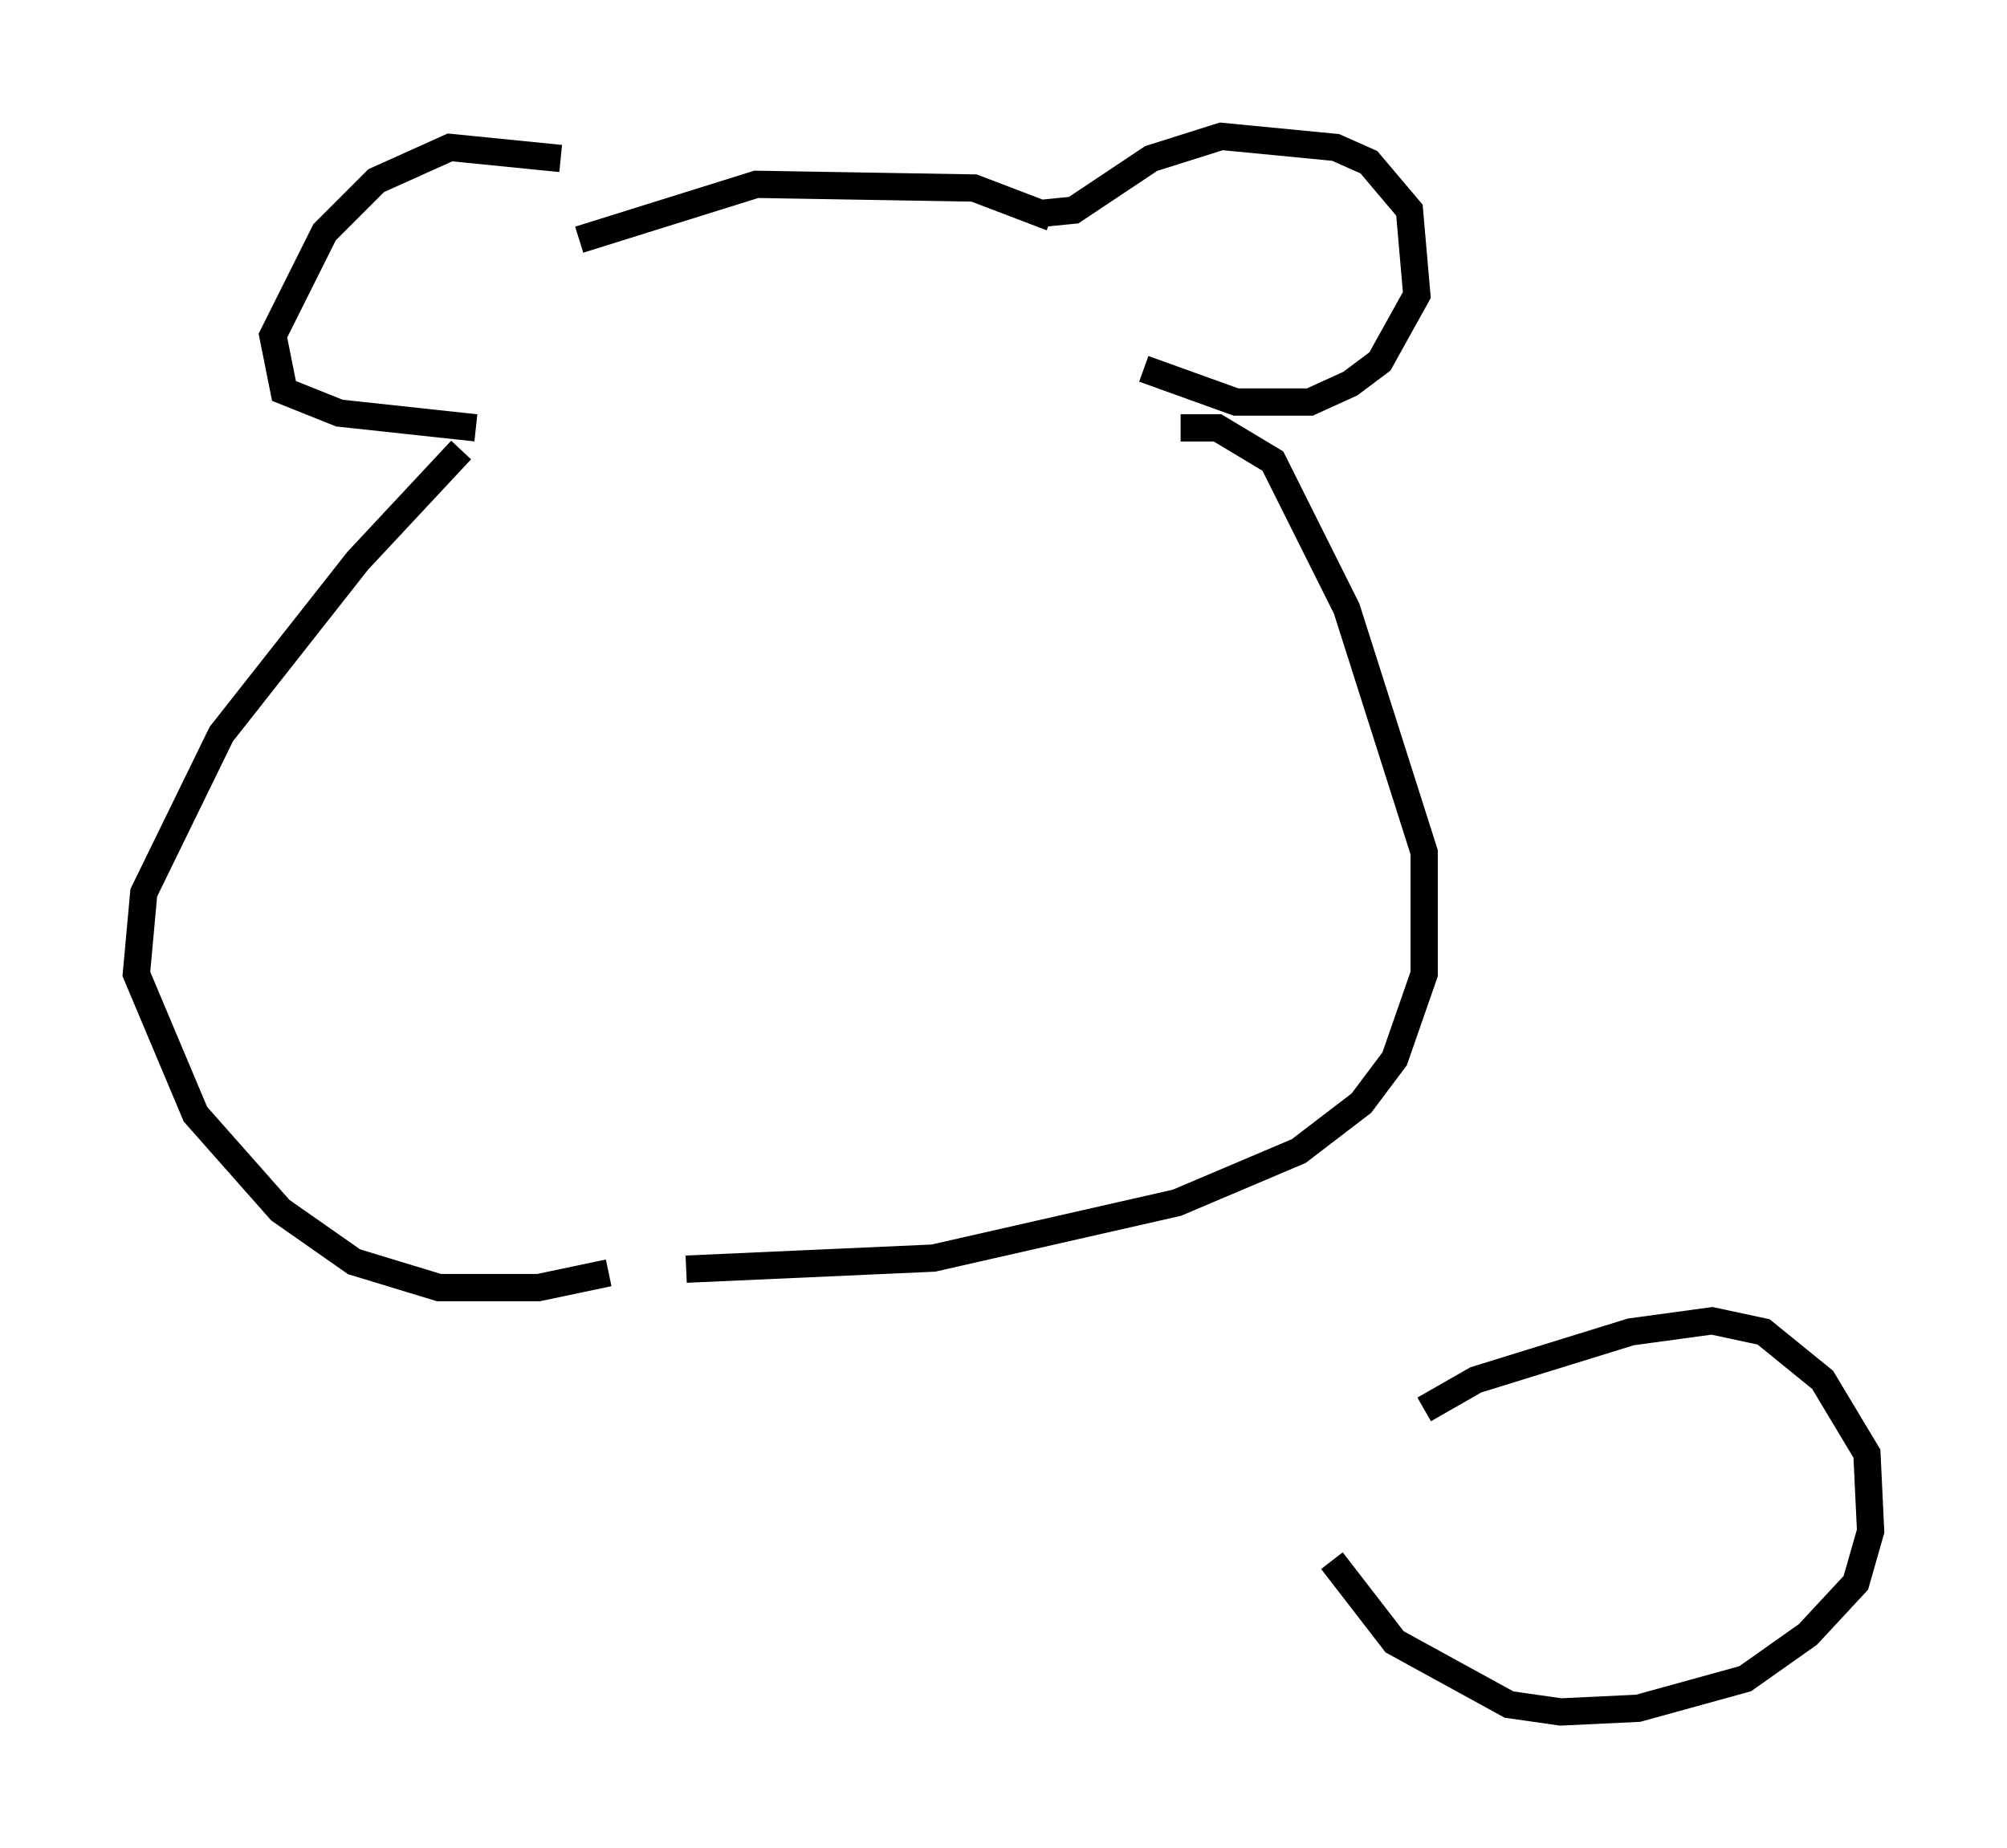 <?xml version="1.0" encoding="utf-8" ?>
<svg baseProfile="full" height="67.78" version="1.1" width="73.599" xmlns="http://www.w3.org/2000/svg" xmlns:ev="http://www.w3.org/2001/xml-events" xmlns:xlink="http://www.w3.org/1999/xlink"><defs /><rect fill="white" height="67.78" width="73.599" x="0" y="0" /><path d="M22.185, 7.842 m-1.624, -2.03 l-4.059, -0.406 -2.706, 1.218 l-1.894, 1.894 -1.894, 3.789 l0.406, 2.03 2.03, 0.812 l5.007, 0.541 m20.568, -7.848 l1.353, -0.135 2.842, -1.894 l2.571, -0.812 4.195, 0.406 l1.218, 0.541 1.488, 1.759 l0.271, 3.112 -1.353, 2.436 l-1.083, 0.812 -1.488, 0.677 l-2.706, 0.0 -3.383, -1.218 m-3.383, -5.548 l-2.842, -1.083 -7.984, -0.135 l-6.495, 2.03 m-4.33, 7.713 l-3.789, 4.059 -5.007, 6.36 l-2.842, 5.819 -0.271, 2.977 l2.165, 5.142 3.112, 3.518 l2.706, 1.894 3.112, 0.947 l3.654, 0.0 2.571, -0.541 m20.974, -30.987 l1.353, 0.0 2.03, 1.218 l2.706, 5.413 2.842, 8.931 l0.0, 4.465 -1.083, 3.112 l-1.218, 1.624 -2.3, 1.759 l-4.465, 1.894 -8.931, 2.03 l-9.066, 0.406 m23.68, 10.69 l2.3, 2.977 4.195, 2.3 l1.894, 0.271 2.842, -0.135 l3.924, -1.083 2.3, -1.624 l1.759, -1.894 0.541, -1.894 l-0.135, -2.842 -1.624, -2.706 l-2.165, -1.759 -1.894, -0.406 l-2.977, 0.406 -5.683, 1.759 l-1.894, 1.083 " fill="none" stroke="black" stroke-width="1" /></svg>